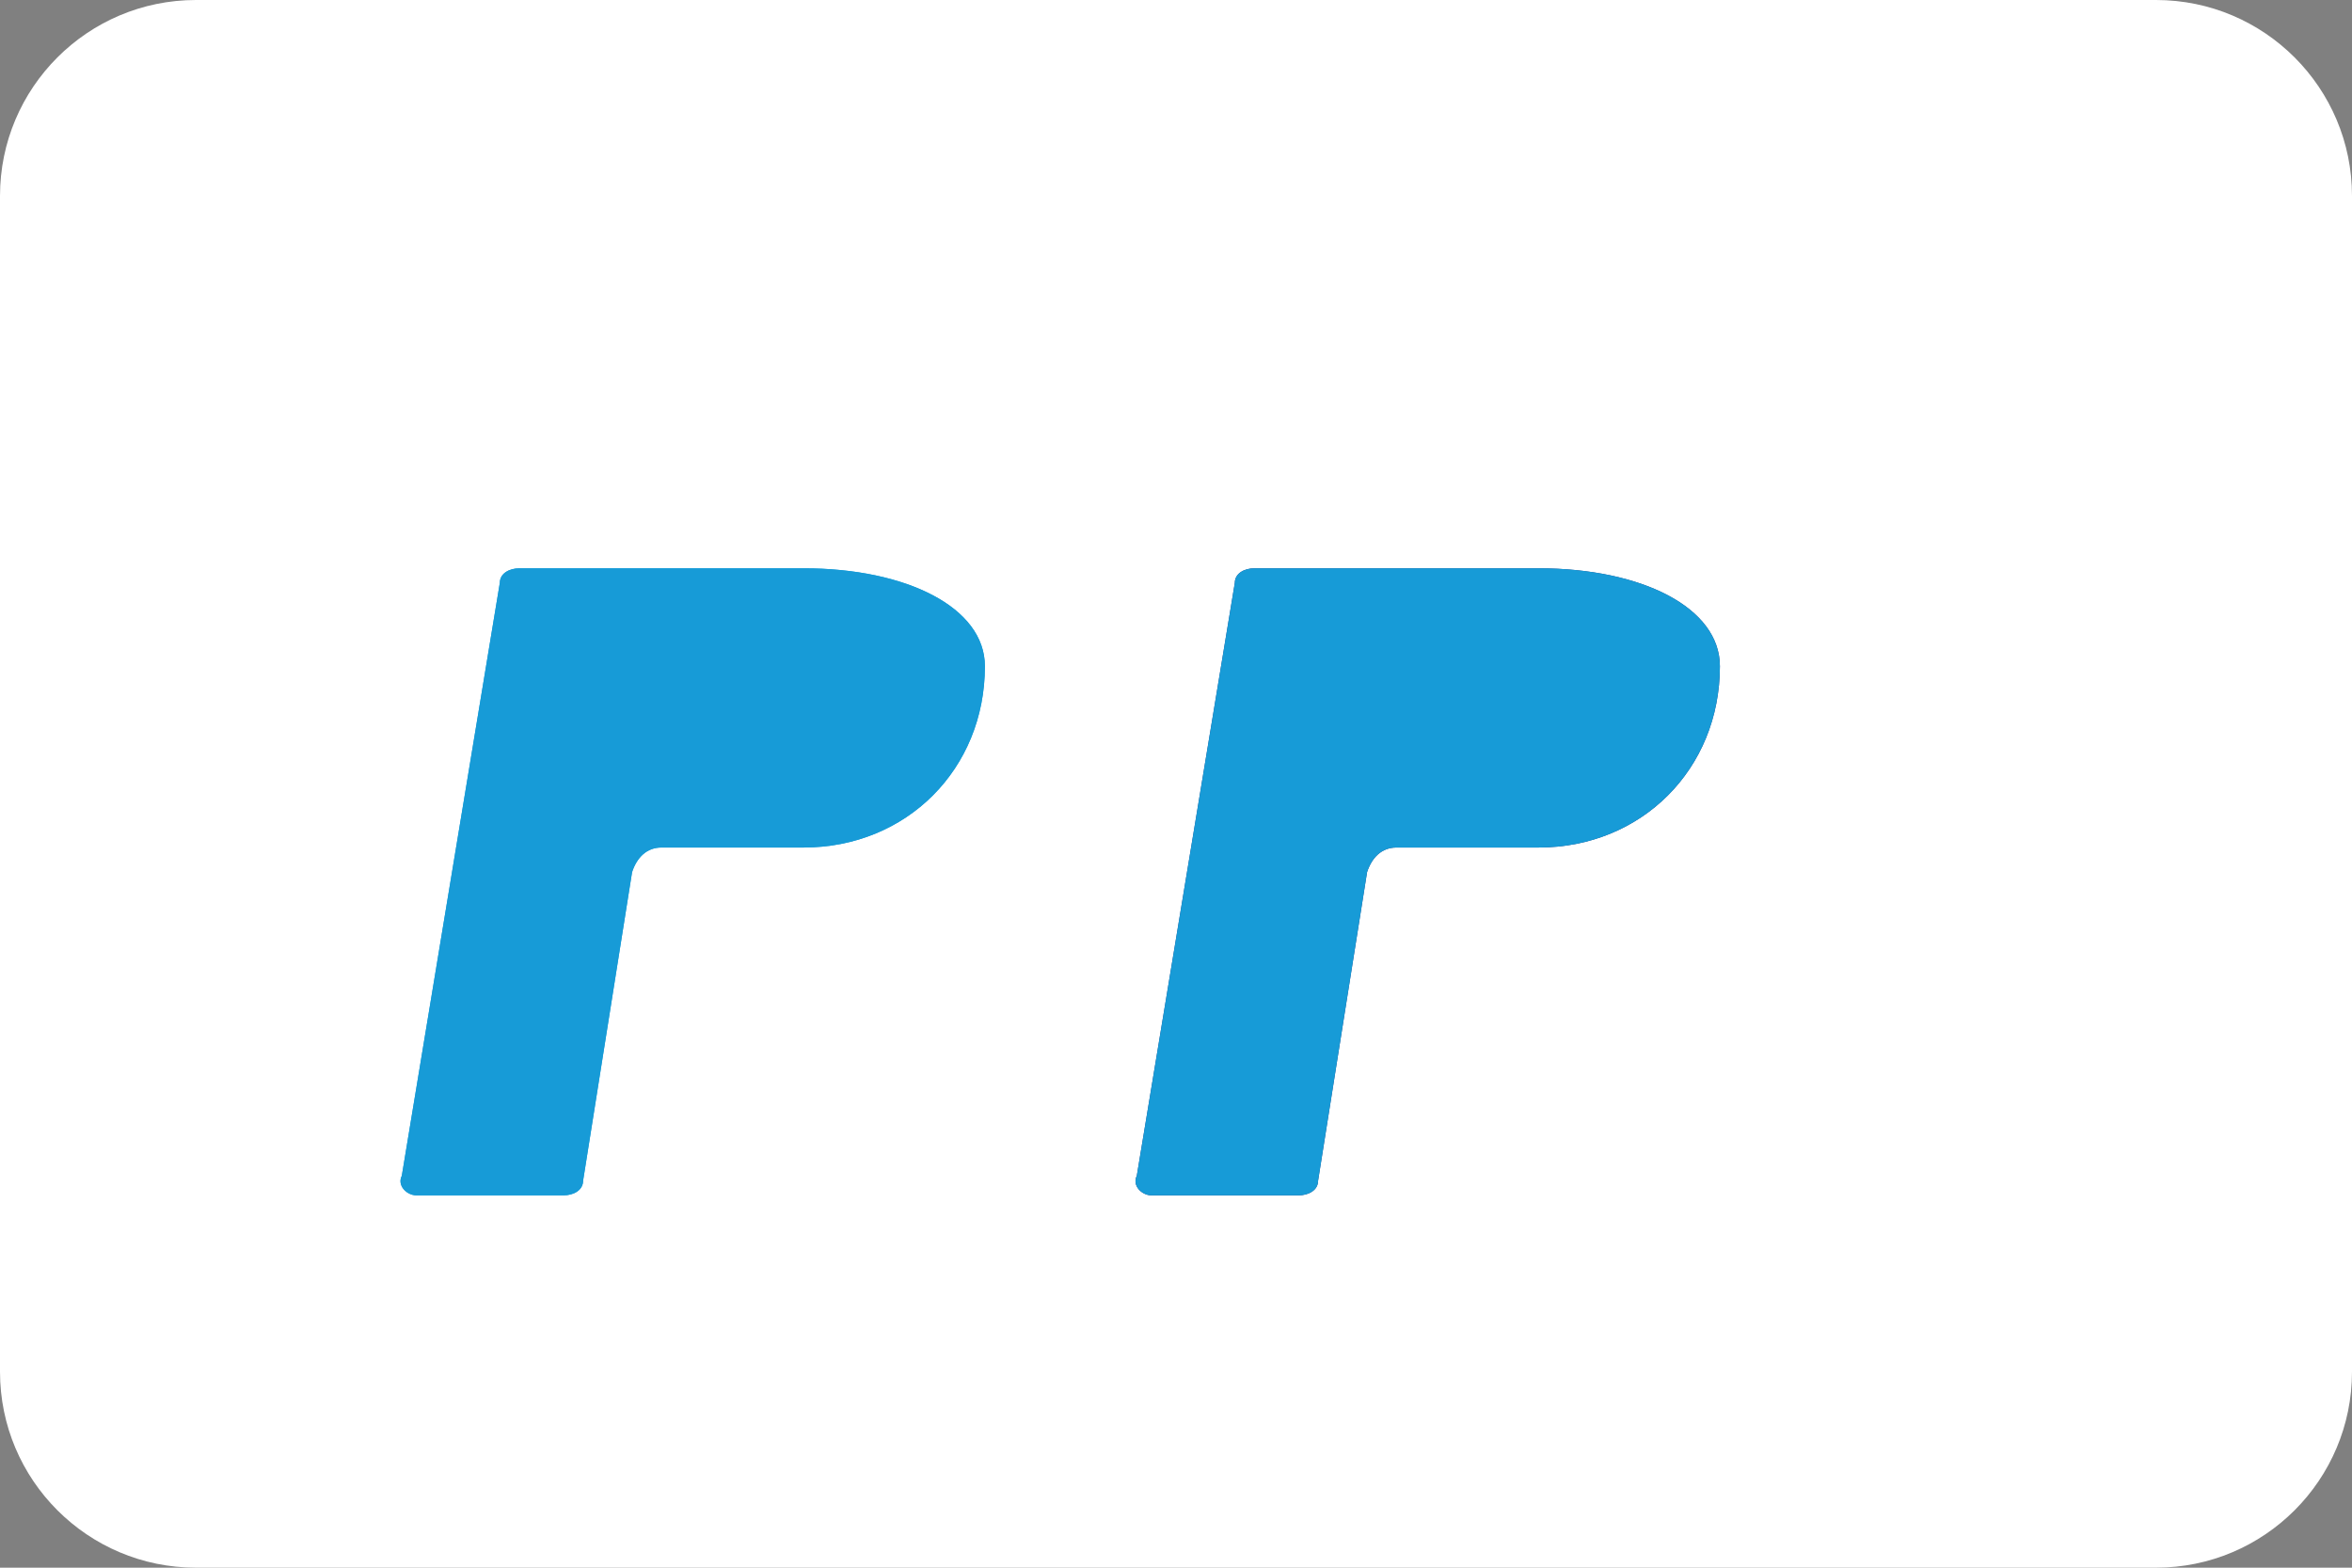 <svg width="48" height="32" viewBox="0 0 48 32" fill="none" xmlns="http://www.w3.org/2000/svg">
  <rect x="0" y="0" width="48" height="32" fill="#808080" stroke="none"/>
  <path d="M44 0H4C1.791 0 0 1.791 0 4V28C0 30.209 1.791 32 4 32H44C46.209 32 48 30.209 48 28V4C48 1.791 46.209 0 44 0Z" fill="white"/>
  <path d="M35.1 13.6C35.1 15.7 33.5 17.3 31.4 17.3H28.5C28.2 17.3 28 17.5 27.9 17.8L26.9 24.1C26.9 24.3 26.7 24.4 26.5 24.4H23.5C23.3 24.4 23.1 24.2 23.2 24L25.2 11.9C25.2 11.7 25.4 11.6 25.6 11.6H31.4C33.5 11.6 35.1 12.4 35.1 13.6Z" fill="#253B80"/>
  <path d="M20.1 13.6C20.1 15.7 18.5 17.3 16.4 17.3H13.5C13.2 17.3 13 17.5 12.9 17.8L11.9 24.1C11.9 24.3 11.7 24.4 11.5 24.4H8.5C8.3 24.4 8.1 24.2 8.2 24L10.2 11.9C10.2 11.7 10.4 11.6 10.6 11.6H16.4C18.5 11.6 20.1 12.4 20.1 13.6Z" fill="#179BD7"/>
  <path fillRule="evenodd" clipRule="evenodd" d="M31.4 11.6H25.6C25.4 11.6 25.2 11.7 25.2 11.9L23.2 24C23.1 24.2 23.3 24.4 23.5 24.4H26.5C26.7 24.4 26.9 24.3 26.9 24.1L27.9 17.8C28 17.5 28.2 17.3 28.5 17.3H31.4C33.5 17.3 35.1 15.7 35.1 13.6C35.1 12.4 33.5 11.6 31.4 11.6ZM16.4 11.6H10.6C10.4 11.6 10.2 11.7 10.2 11.9L8.2 24C8.1 24.2 8.3 24.4 8.5 24.4H11.5C11.7 24.4 11.9 24.3 11.9 24.1L12.9 17.8C13 17.5 13.2 17.3 13.5 17.3H16.4C18.5 17.3 20.1 15.7 20.1 13.6C20.1 12.4 18.5 11.6 16.4 11.6Z" fill="#179BD7"/>
</svg> 
